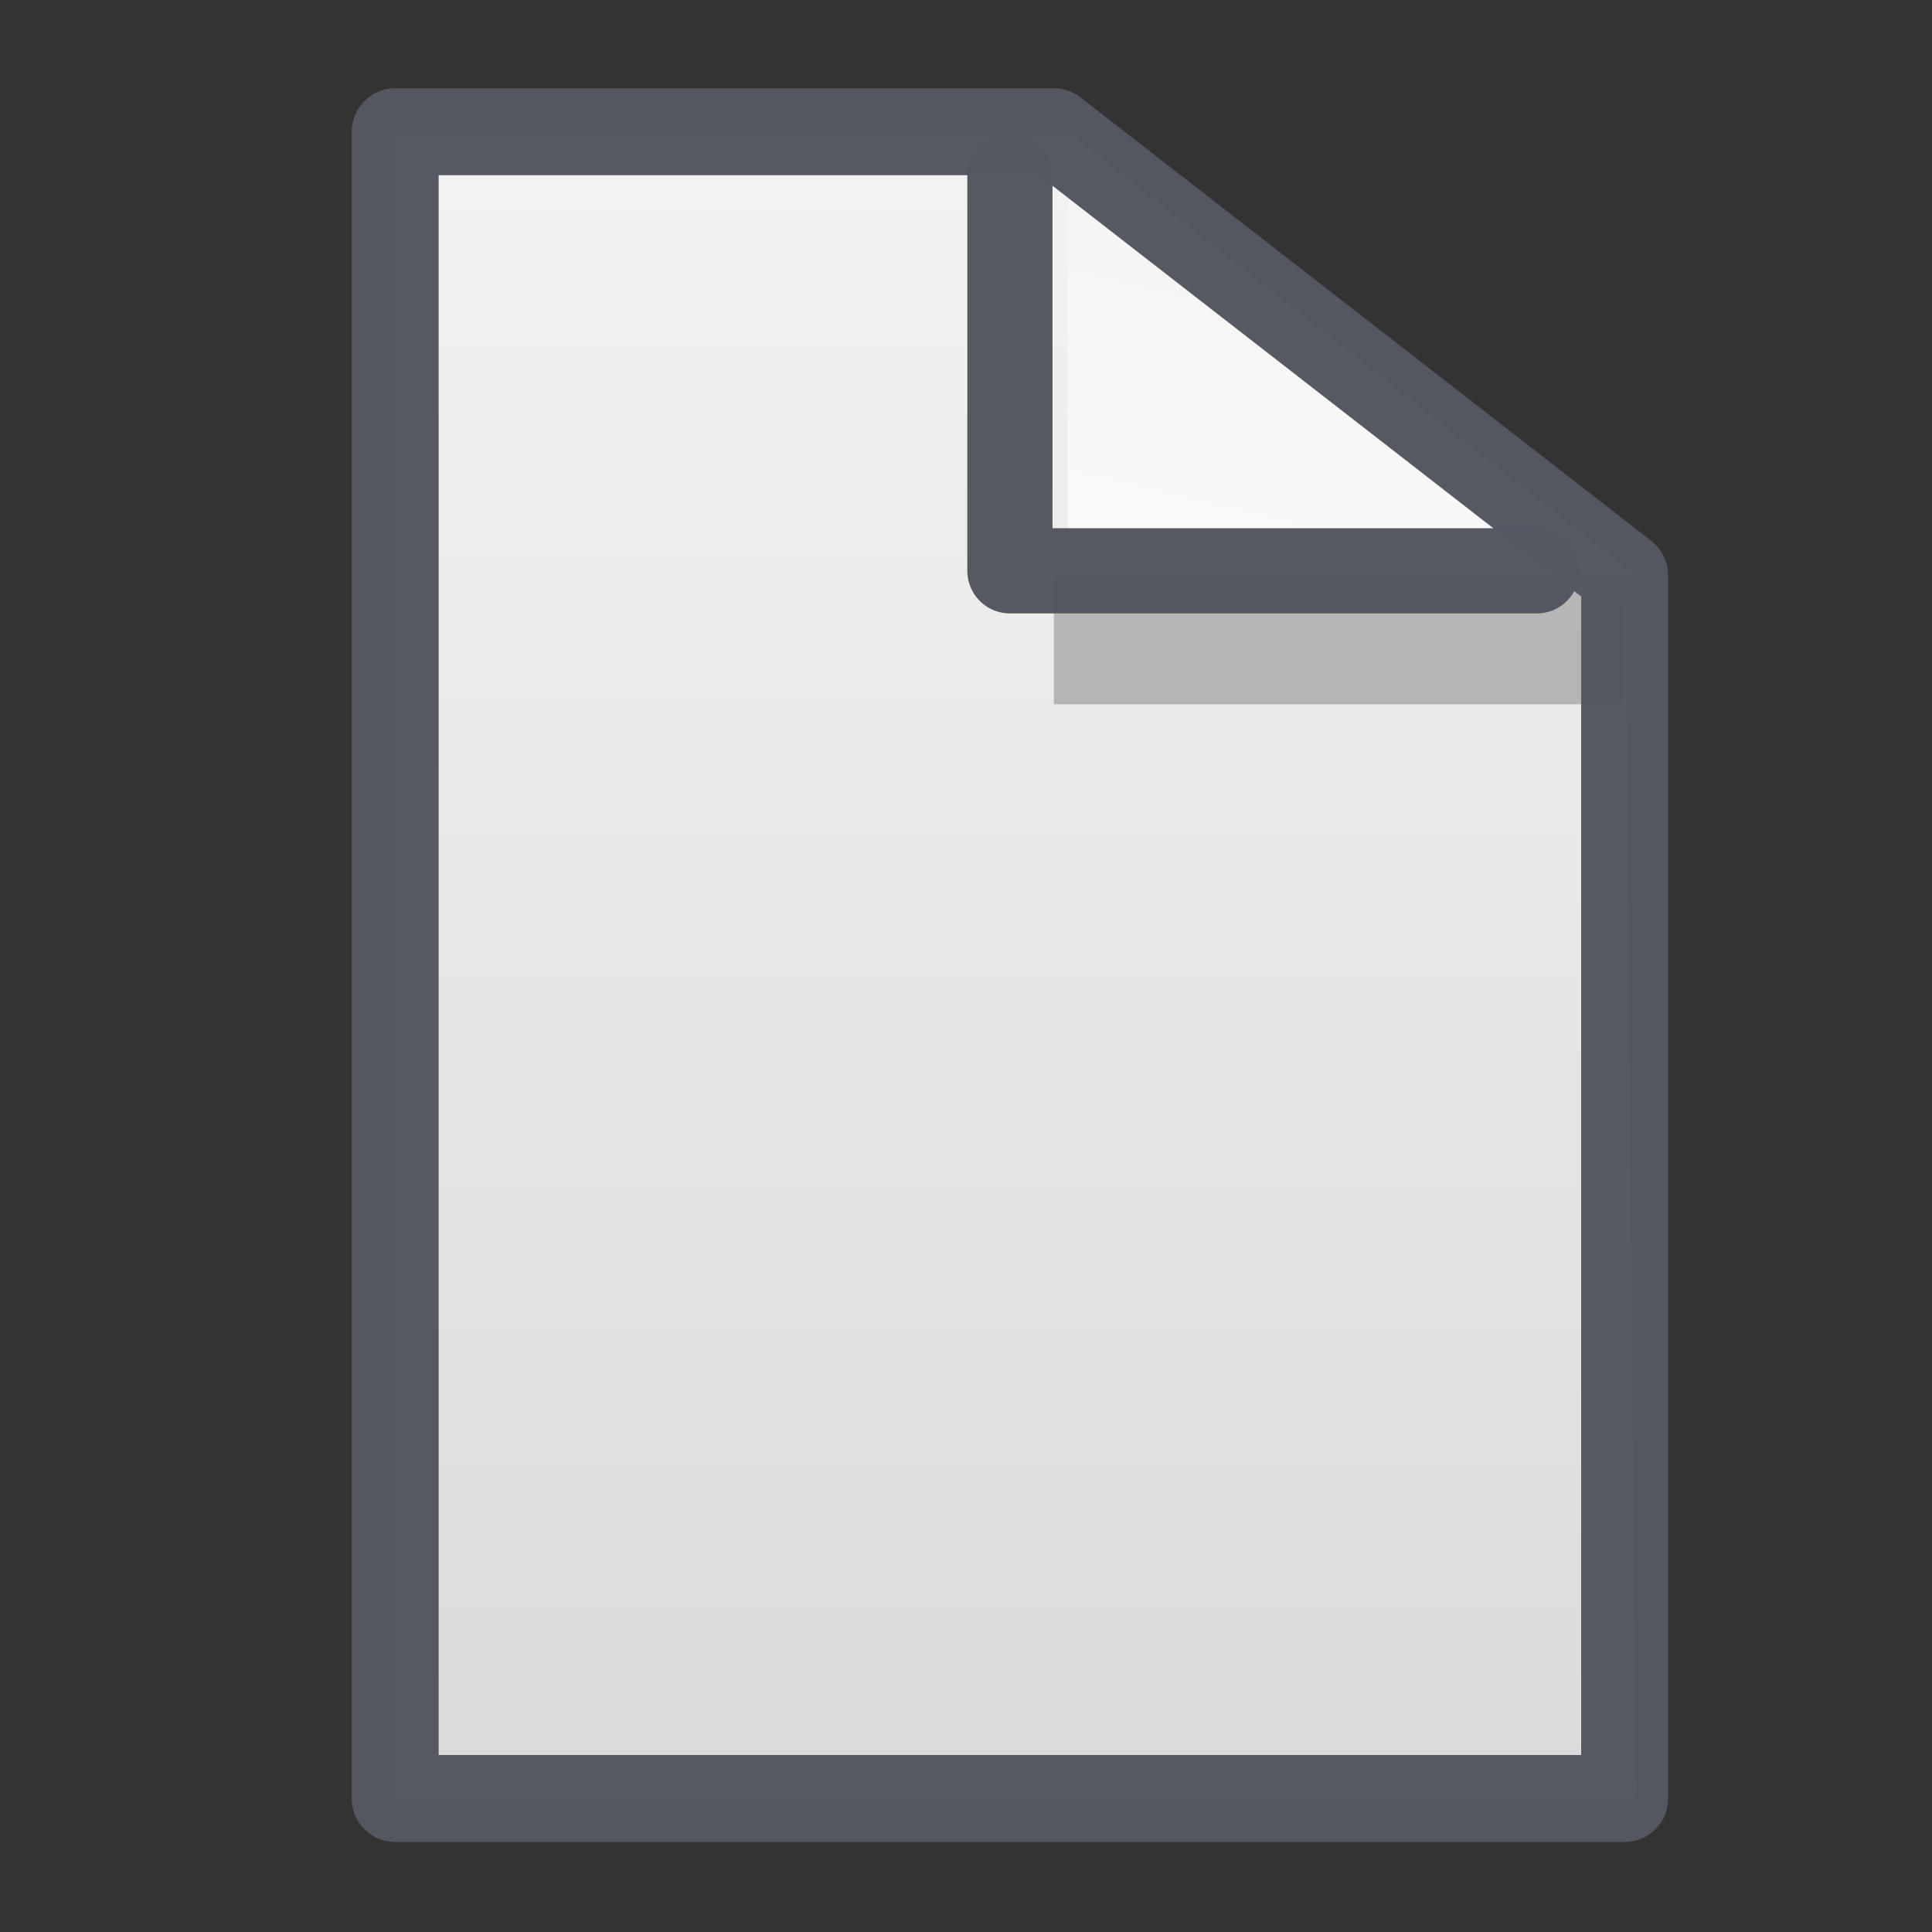 <svg xmlns="http://www.w3.org/2000/svg" fill-rule="evenodd" stroke-linecap="round" stroke-linejoin="round" viewBox="0 0 22 22"><rect x="0" y="0" width="22" height="22" fill="#333333" stroke="none"/><path fill="url(#a)" fill-rule="nonzero" d="M4.5 1.5v18.98h14.13l-.12-13.93-6.35-5.05H4.5z"/><path fill="#666" fill-opacity=".4" d="M12 6.55h6.48v1.47H12z"/><path fill="url(#b)" fill-rule="nonzero" d="M18.63 6.55 12.16 1.5v5.05h6.47z"/><g fill="none" stroke="#555761" stroke-opacity=".99"><path stroke-width=".99" d="M4.5 1.5v18.98h14V6.55L12 1.5H4.5z"/><path stroke-linejoin="miter" stroke-width=".97" d="M17.5 6.5h-6V2"/></g><defs><linearGradient id="a" x1="0" x2="1" y1="0" y2="0" gradientTransform="matrix(0 20.03 -21.05 0 12.55 .31)" gradientUnits="userSpaceOnUse"><stop offset="0" stop-color="#f4f4f4"/><stop offset="1" stop-color="#dbdbdb"/></linearGradient><linearGradient id="b" x1="13.65" x2="15.02" y1="6.84" y2="1.08" gradientUnits="userSpaceOnUse"><stop offset="0" stop-color="#fafafa"/><stop offset="1" stop-color="#f2f2f2"/></linearGradient></defs></svg>